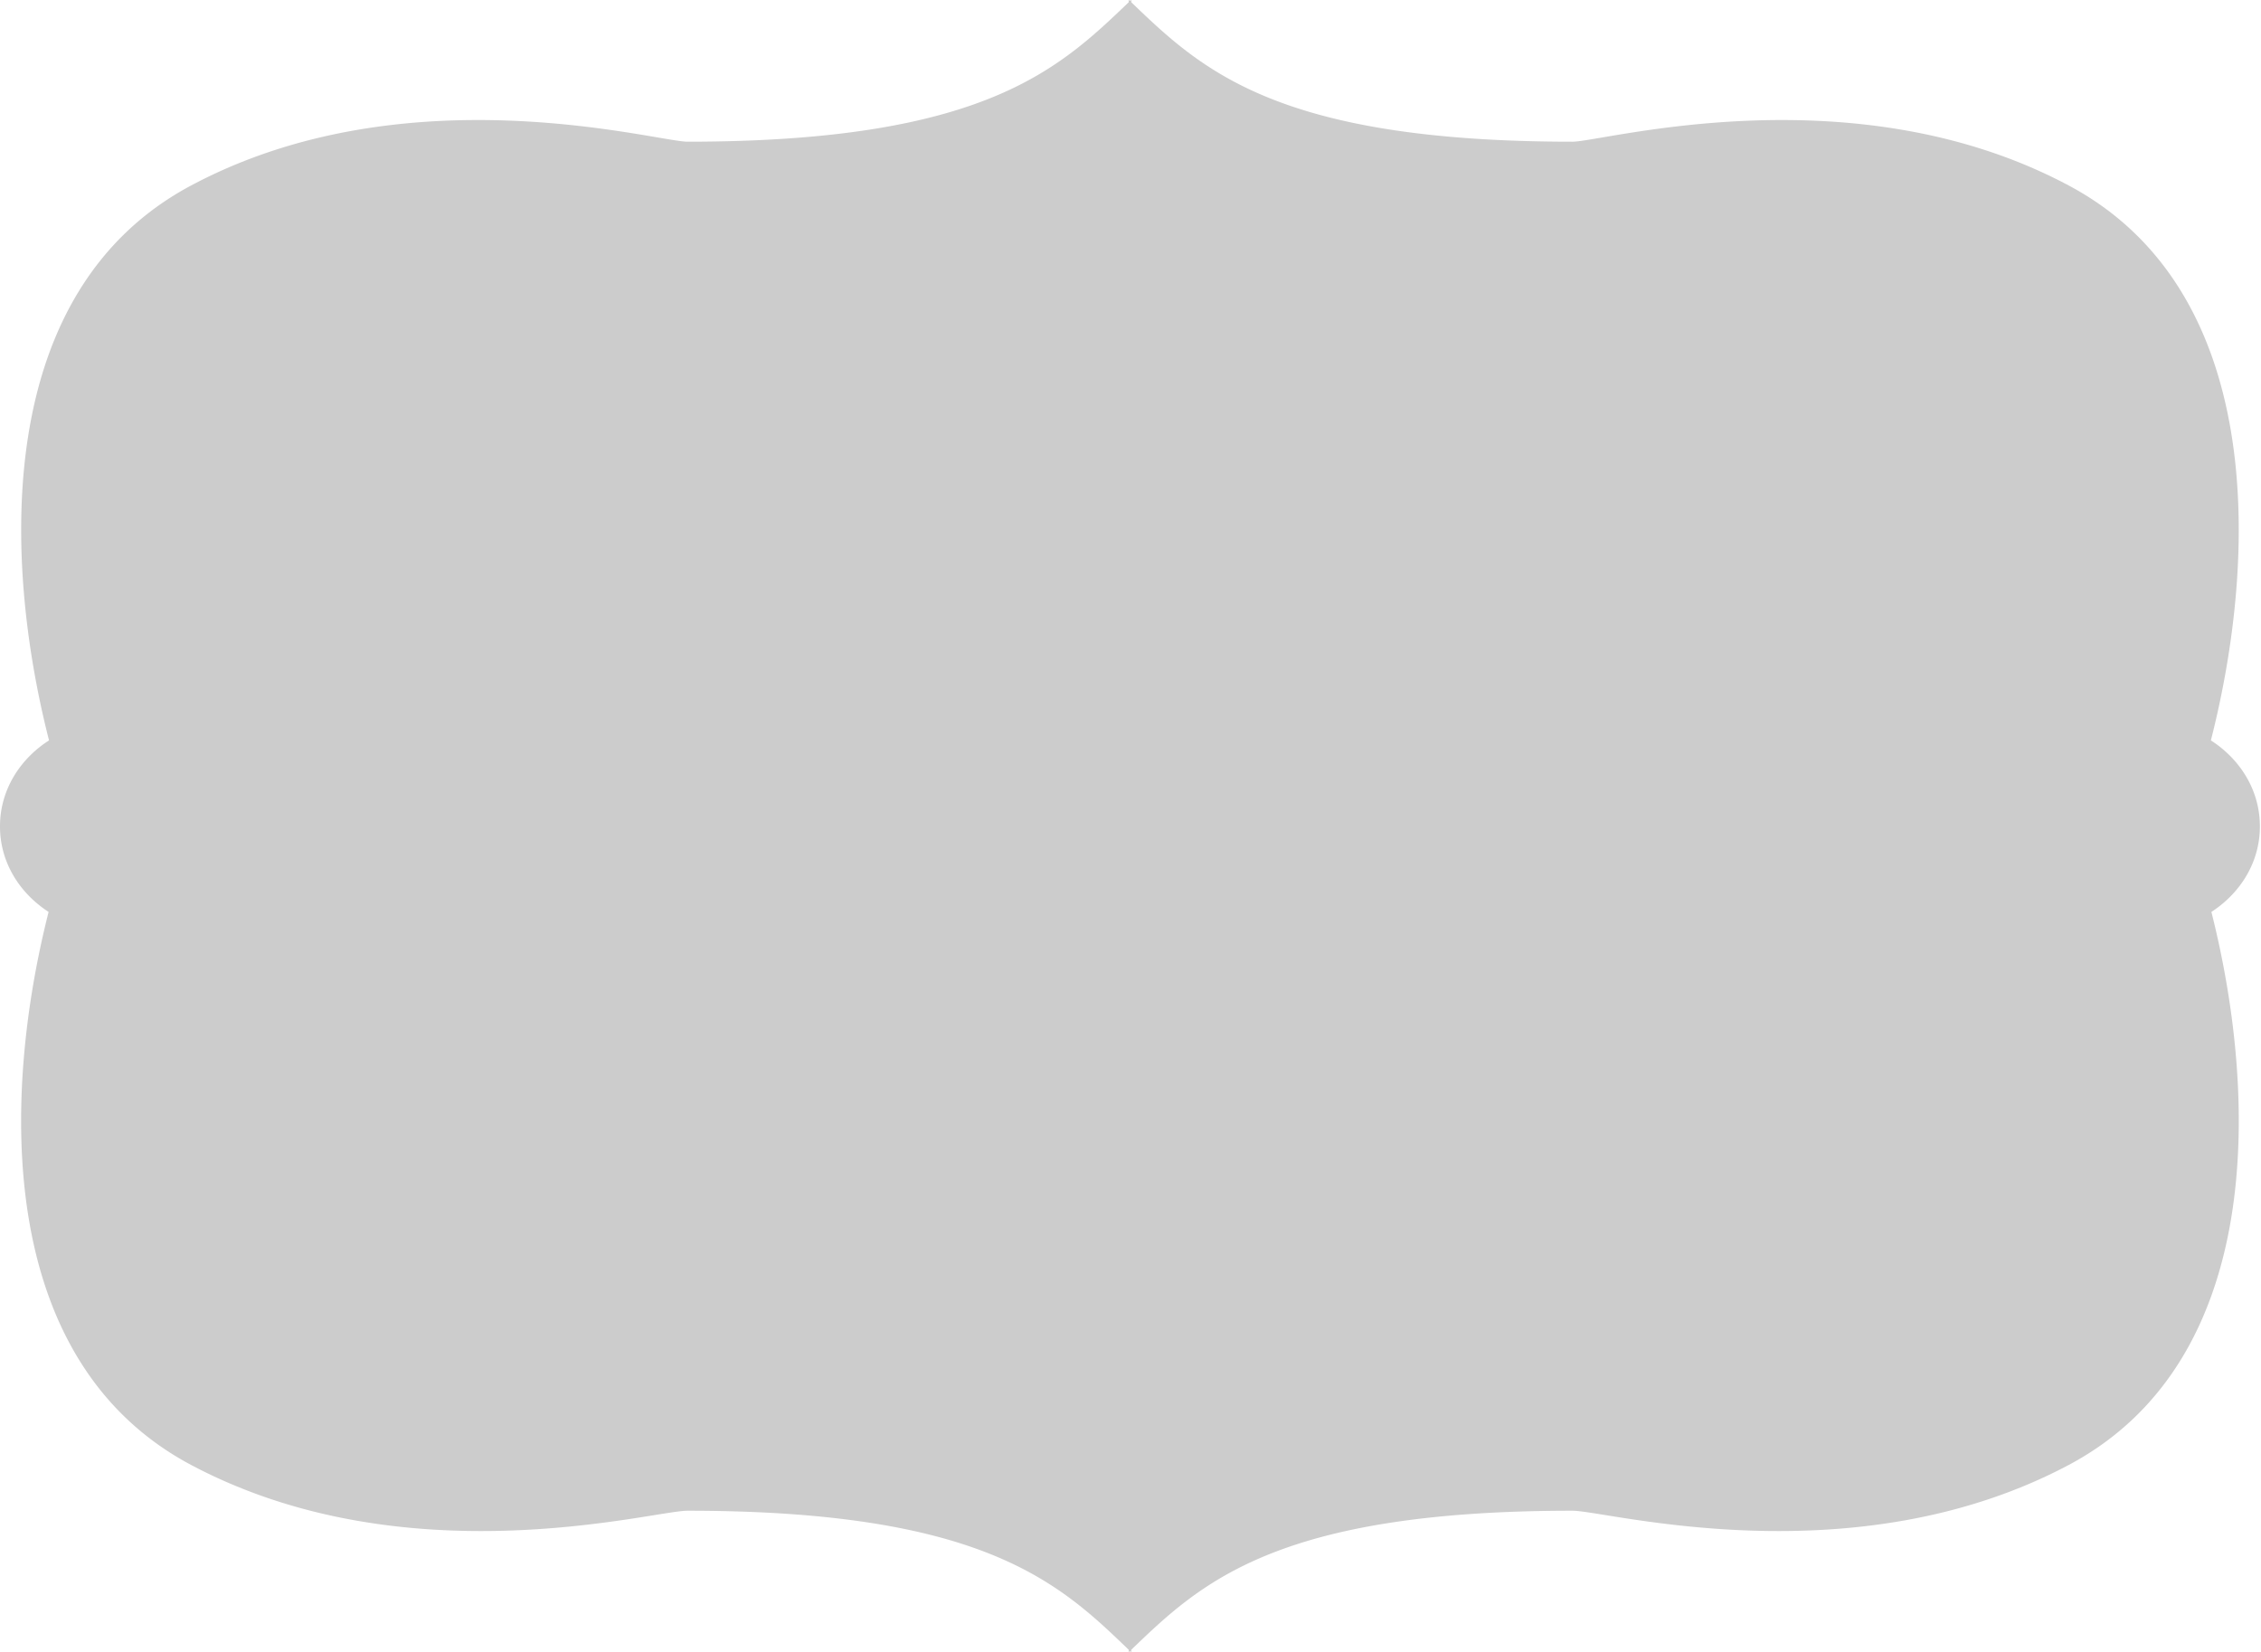 <svg width="494" height="361" viewBox="0 0 494 361" xmlns="http://www.w3.org/2000/svg"><title>shape-17</title><path d="M493.758 180.592c0-8.02-4.437-14.772-10.71-18.791 10.298-40.31 11.925-98.355-31.037-121.254-47.007-25.075-101.646-9.582-108.418-9.582-64.652 0-81.095-15.766-96.424-30.474v-.532c-.095.076-.184.158-.278.234a1.877 1.877 0 0 1-.285-.234V.49c-15.348 14.708-31.76 30.474-96.405 30.474-6.792 0-61.45-15.493-108.462 9.582C-1.217 63.446.422 121.49 10.713 161.8 4.428 165.82-.002 172.573-.002 180.59c0 7.988 4.393 14.659 10.62 18.697-10.221 40.316-11.727 98.05 31.12 120.842 47.013 24.974 100.849 10.012 108.463 10.012 64.595 0 81.177 15.703 96.405 30.386v.557c.076-.094.17-.19.285-.278.094.089.183.184.278.278v-.557c15.234-14.683 31.83-30.386 96.424-30.386 7.576 0 61.411 14.962 108.418-10.012 42.848-22.791 41.342-80.526 31.152-120.842 6.209-4.038 10.595-10.709 10.595-18.696" fill="#CCC" fill-rule="evenodd"/></svg>